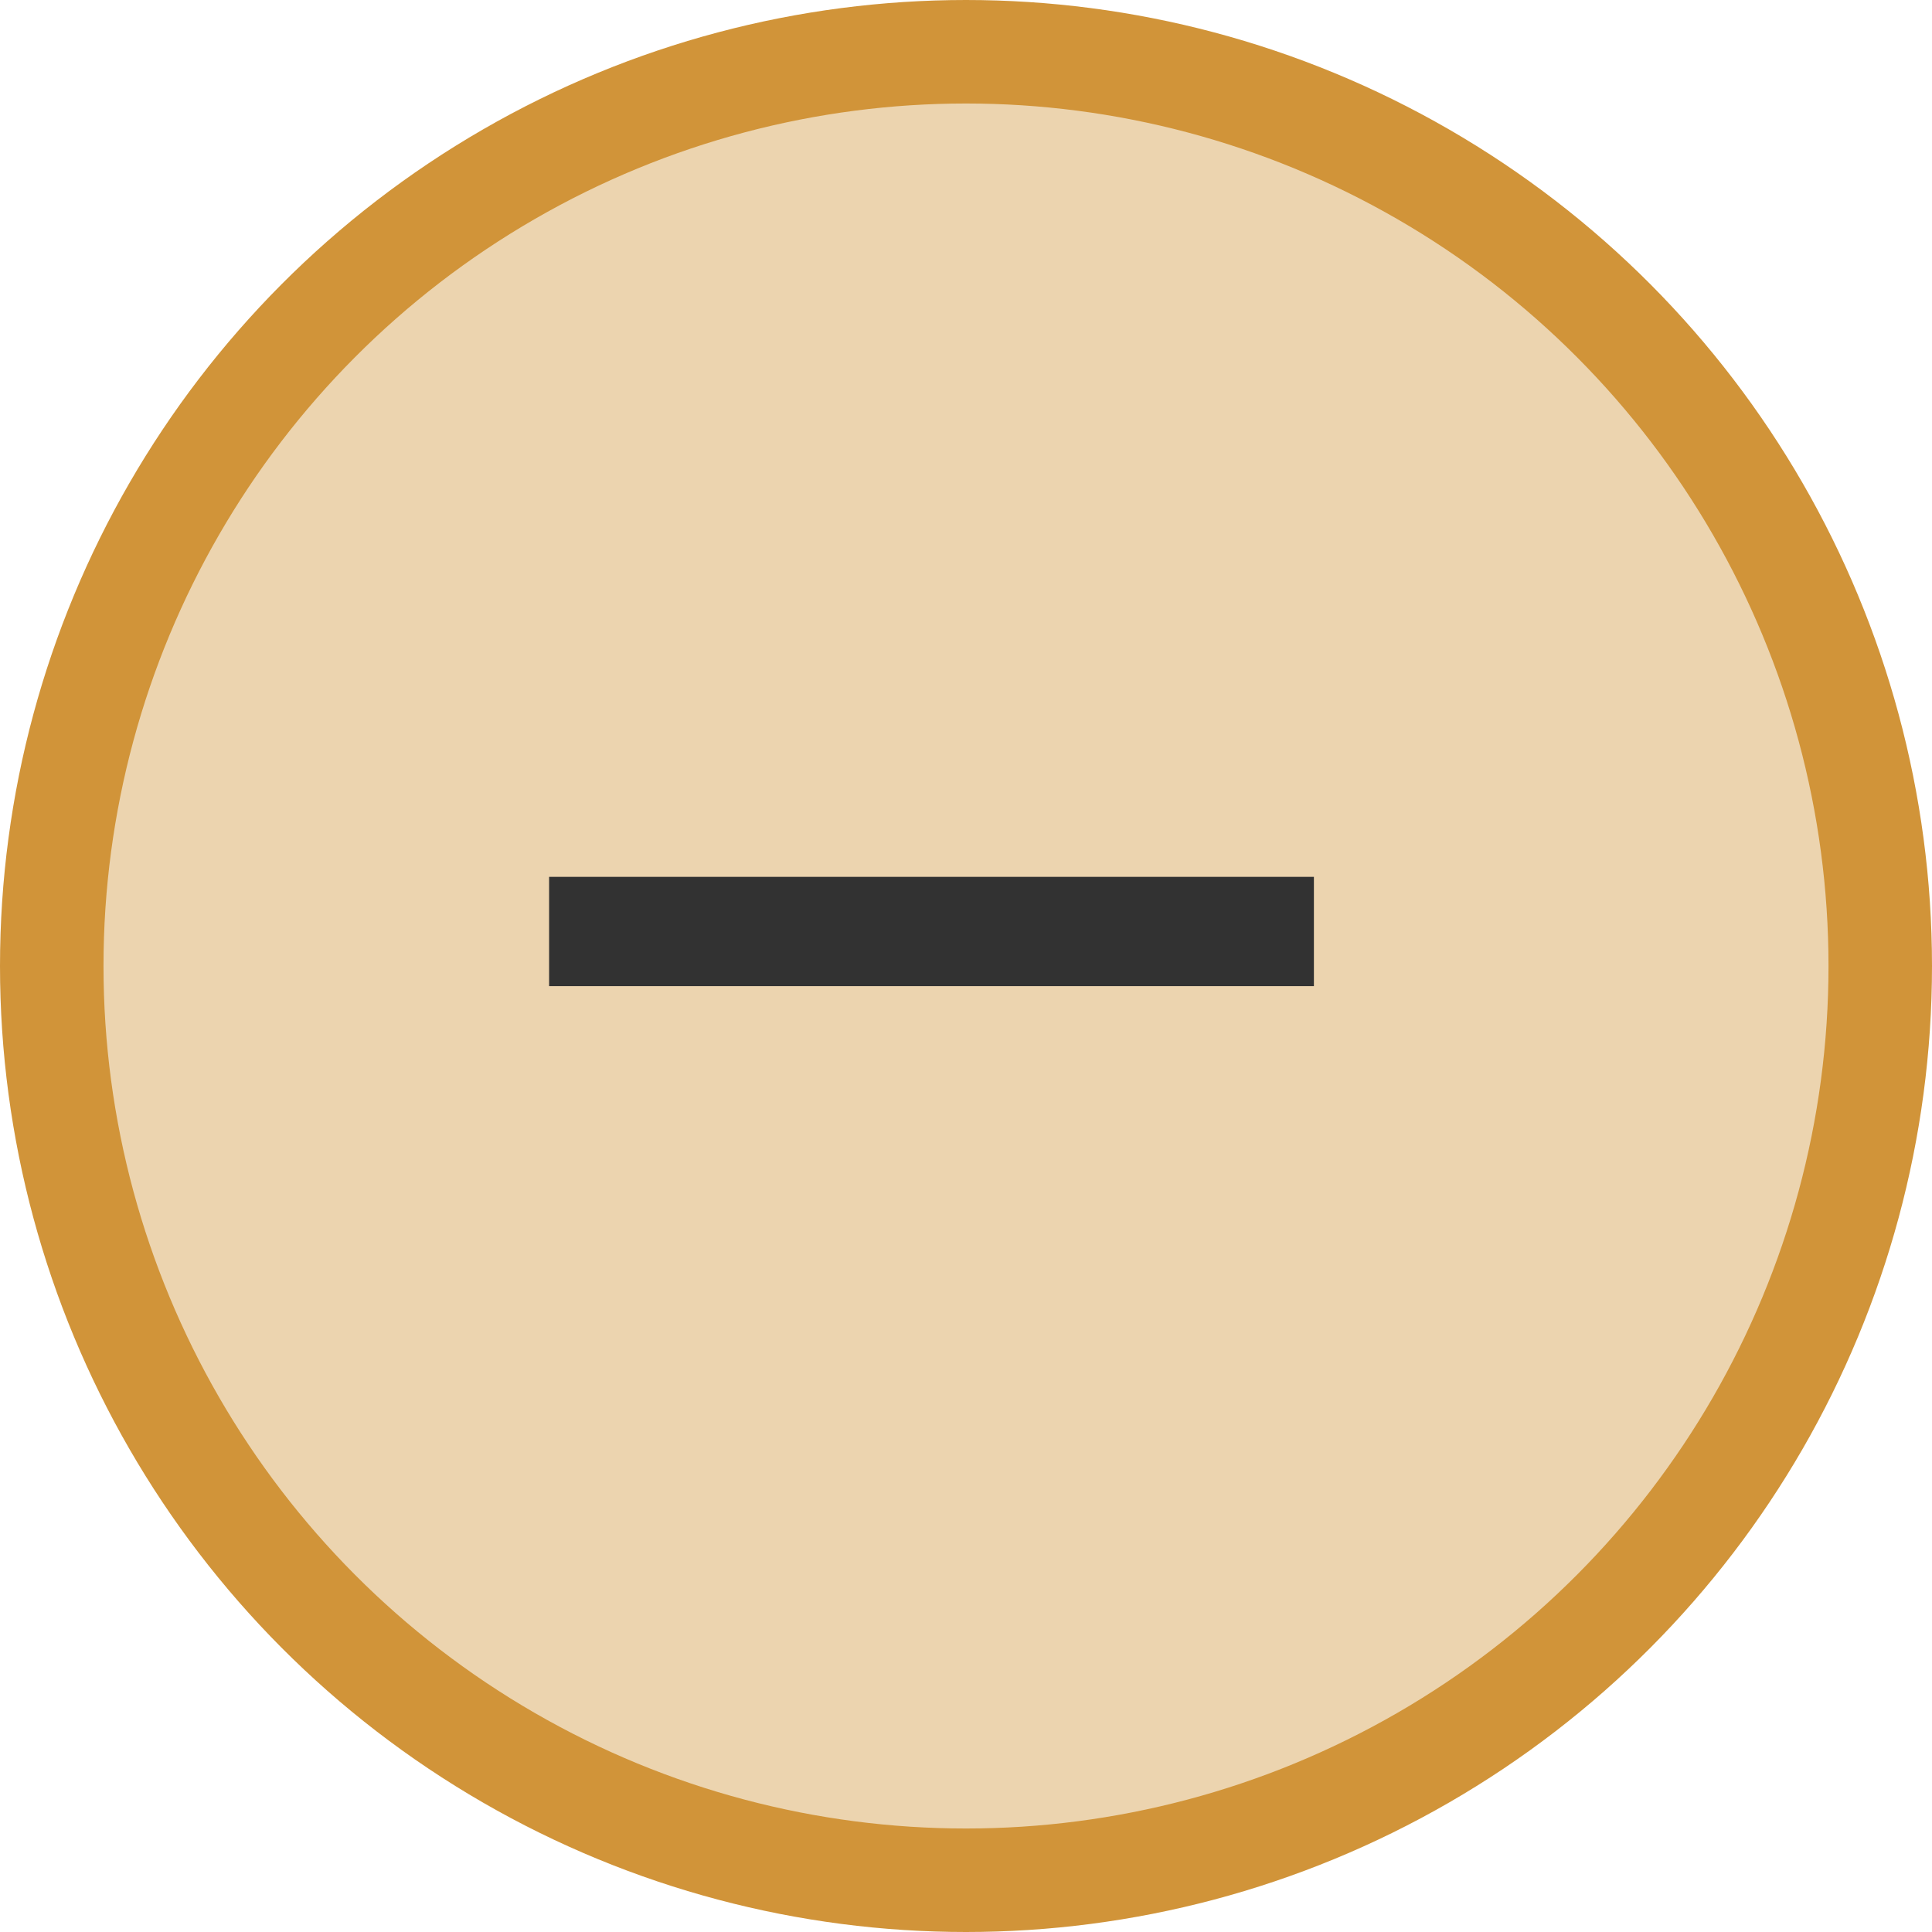 <svg width="20" height="20" viewBox="0 0 28 28" fill="none" xmlns="http://www.w3.org/2000/svg">
<circle cx="14" cy="14" r="13.25" fill="#D19439" fill-opacity="0.4" stroke="#D19439" stroke-width="1.5"/>
<g clip-path="url(#clip0_1_1950)">
<path d="M19.042 14.292H7.958V12.708H19.042V14.292Z" fill="#323232"/>
</g>
<defs>
<clipPath id="clip0_1_1950">
<rect width="19" height="19" fill="white" transform="translate(4 4)"/>
</clipPath>
</defs>
</svg>
